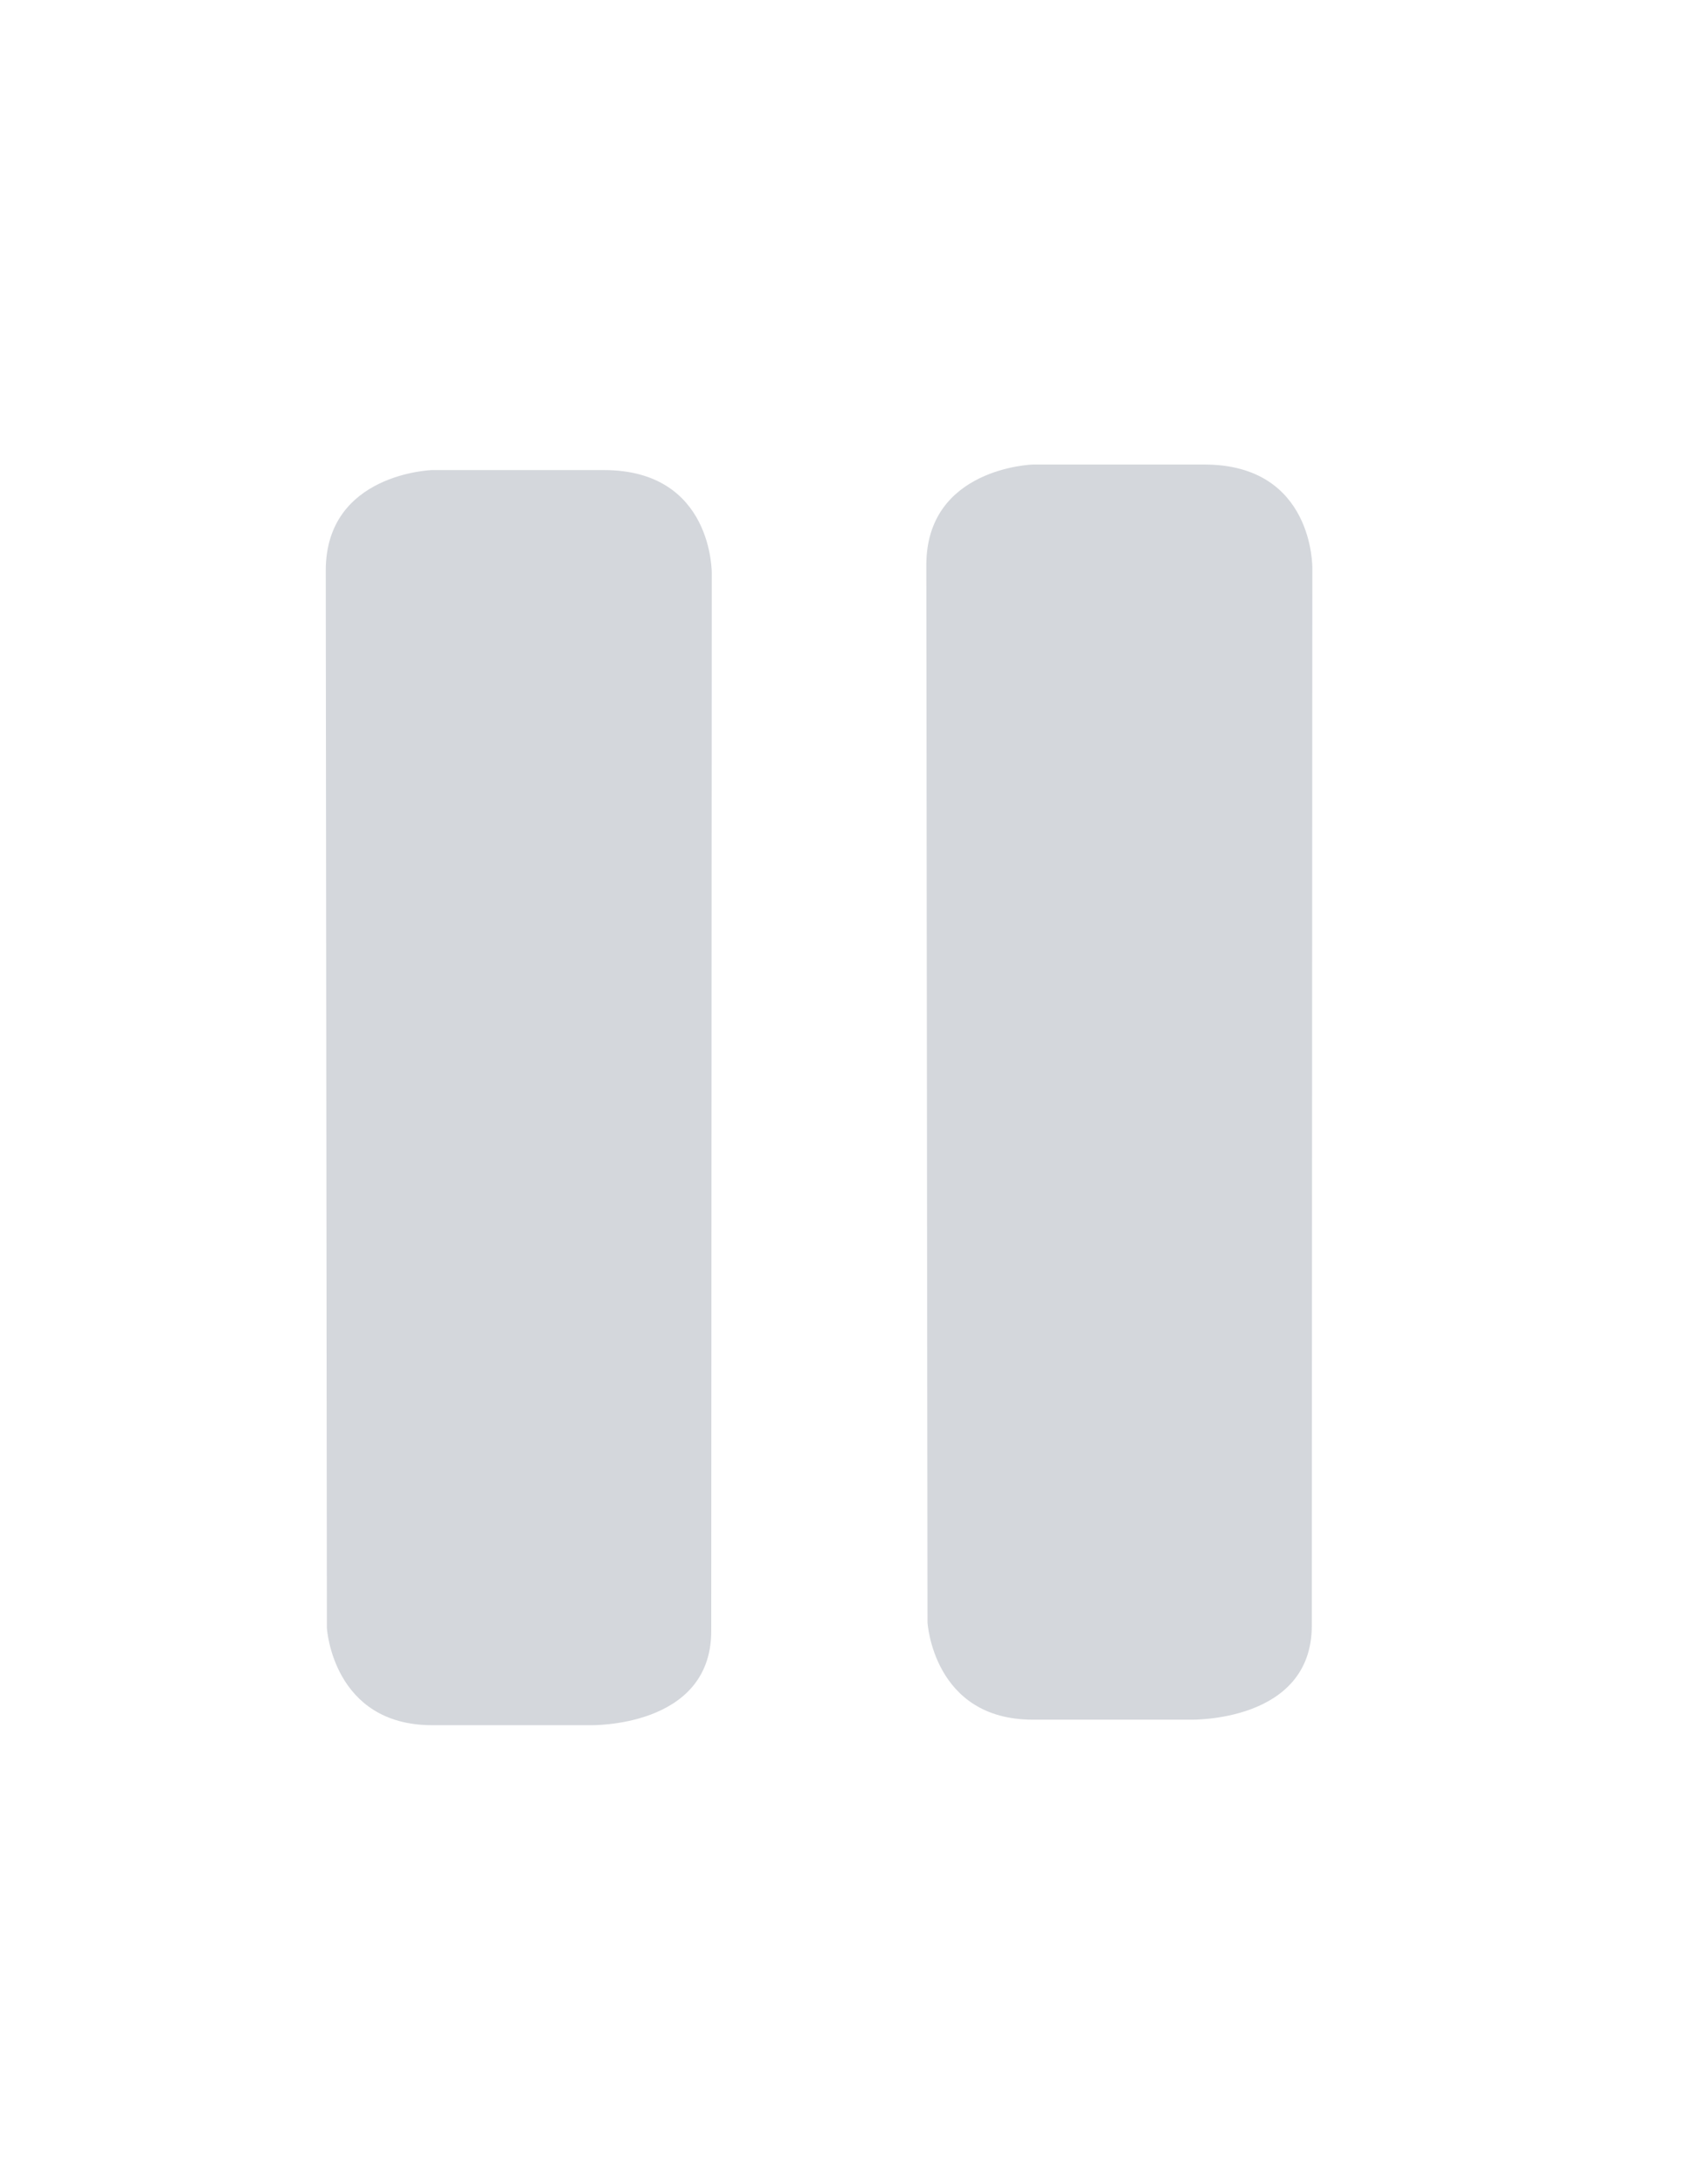 <?xml version="1.0" encoding="utf-8"?>
<!-- Generator: Adobe Illustrator 16.0.0, SVG Export Plug-In . SVG Version: 6.00 Build 0)  -->
<!DOCTYPE svg PUBLIC "-//W3C//DTD SVG 1.1//EN" "http://www.w3.org/Graphics/SVG/1.1/DTD/svg11.dtd">
<svg version="1.1" id="Calque_1" xmlns="http://www.w3.org/2000/svg" xmlns:xlink="http://www.w3.org/1999/xlink" x="0px" y="0px"
	 width="612px" height="792px" viewBox="0 0 612 792" enable-background="new 0 0 612 792" xml:space="preserve">
<g>
	<path fill="#D4D7DC" d="M118.586,590.332c0,0,2.076,35.23,38.192,35.23h57.227c0,0,44.011,1.17,44.011-34.095l0.195-383.449
		c0,0,0.639-37.571-39.186-37.571h-62.247c0,0-38.6,1.135-38.6,36.436L118.586,590.332z"/>
</g>
<g>
	<path fill="#D4D7DC" d="M336.476,588.292c0,0,2.04,35.266,38.157,35.266h57.244c0,0,44.011,1.171,44.011-34.095l0.195-383.449
		c0,0,0.639-37.571-39.186-37.571h-62.229c0,0-38.618,1.135-38.618,36.437L336.476,588.292z"/>
</g>
</svg>
